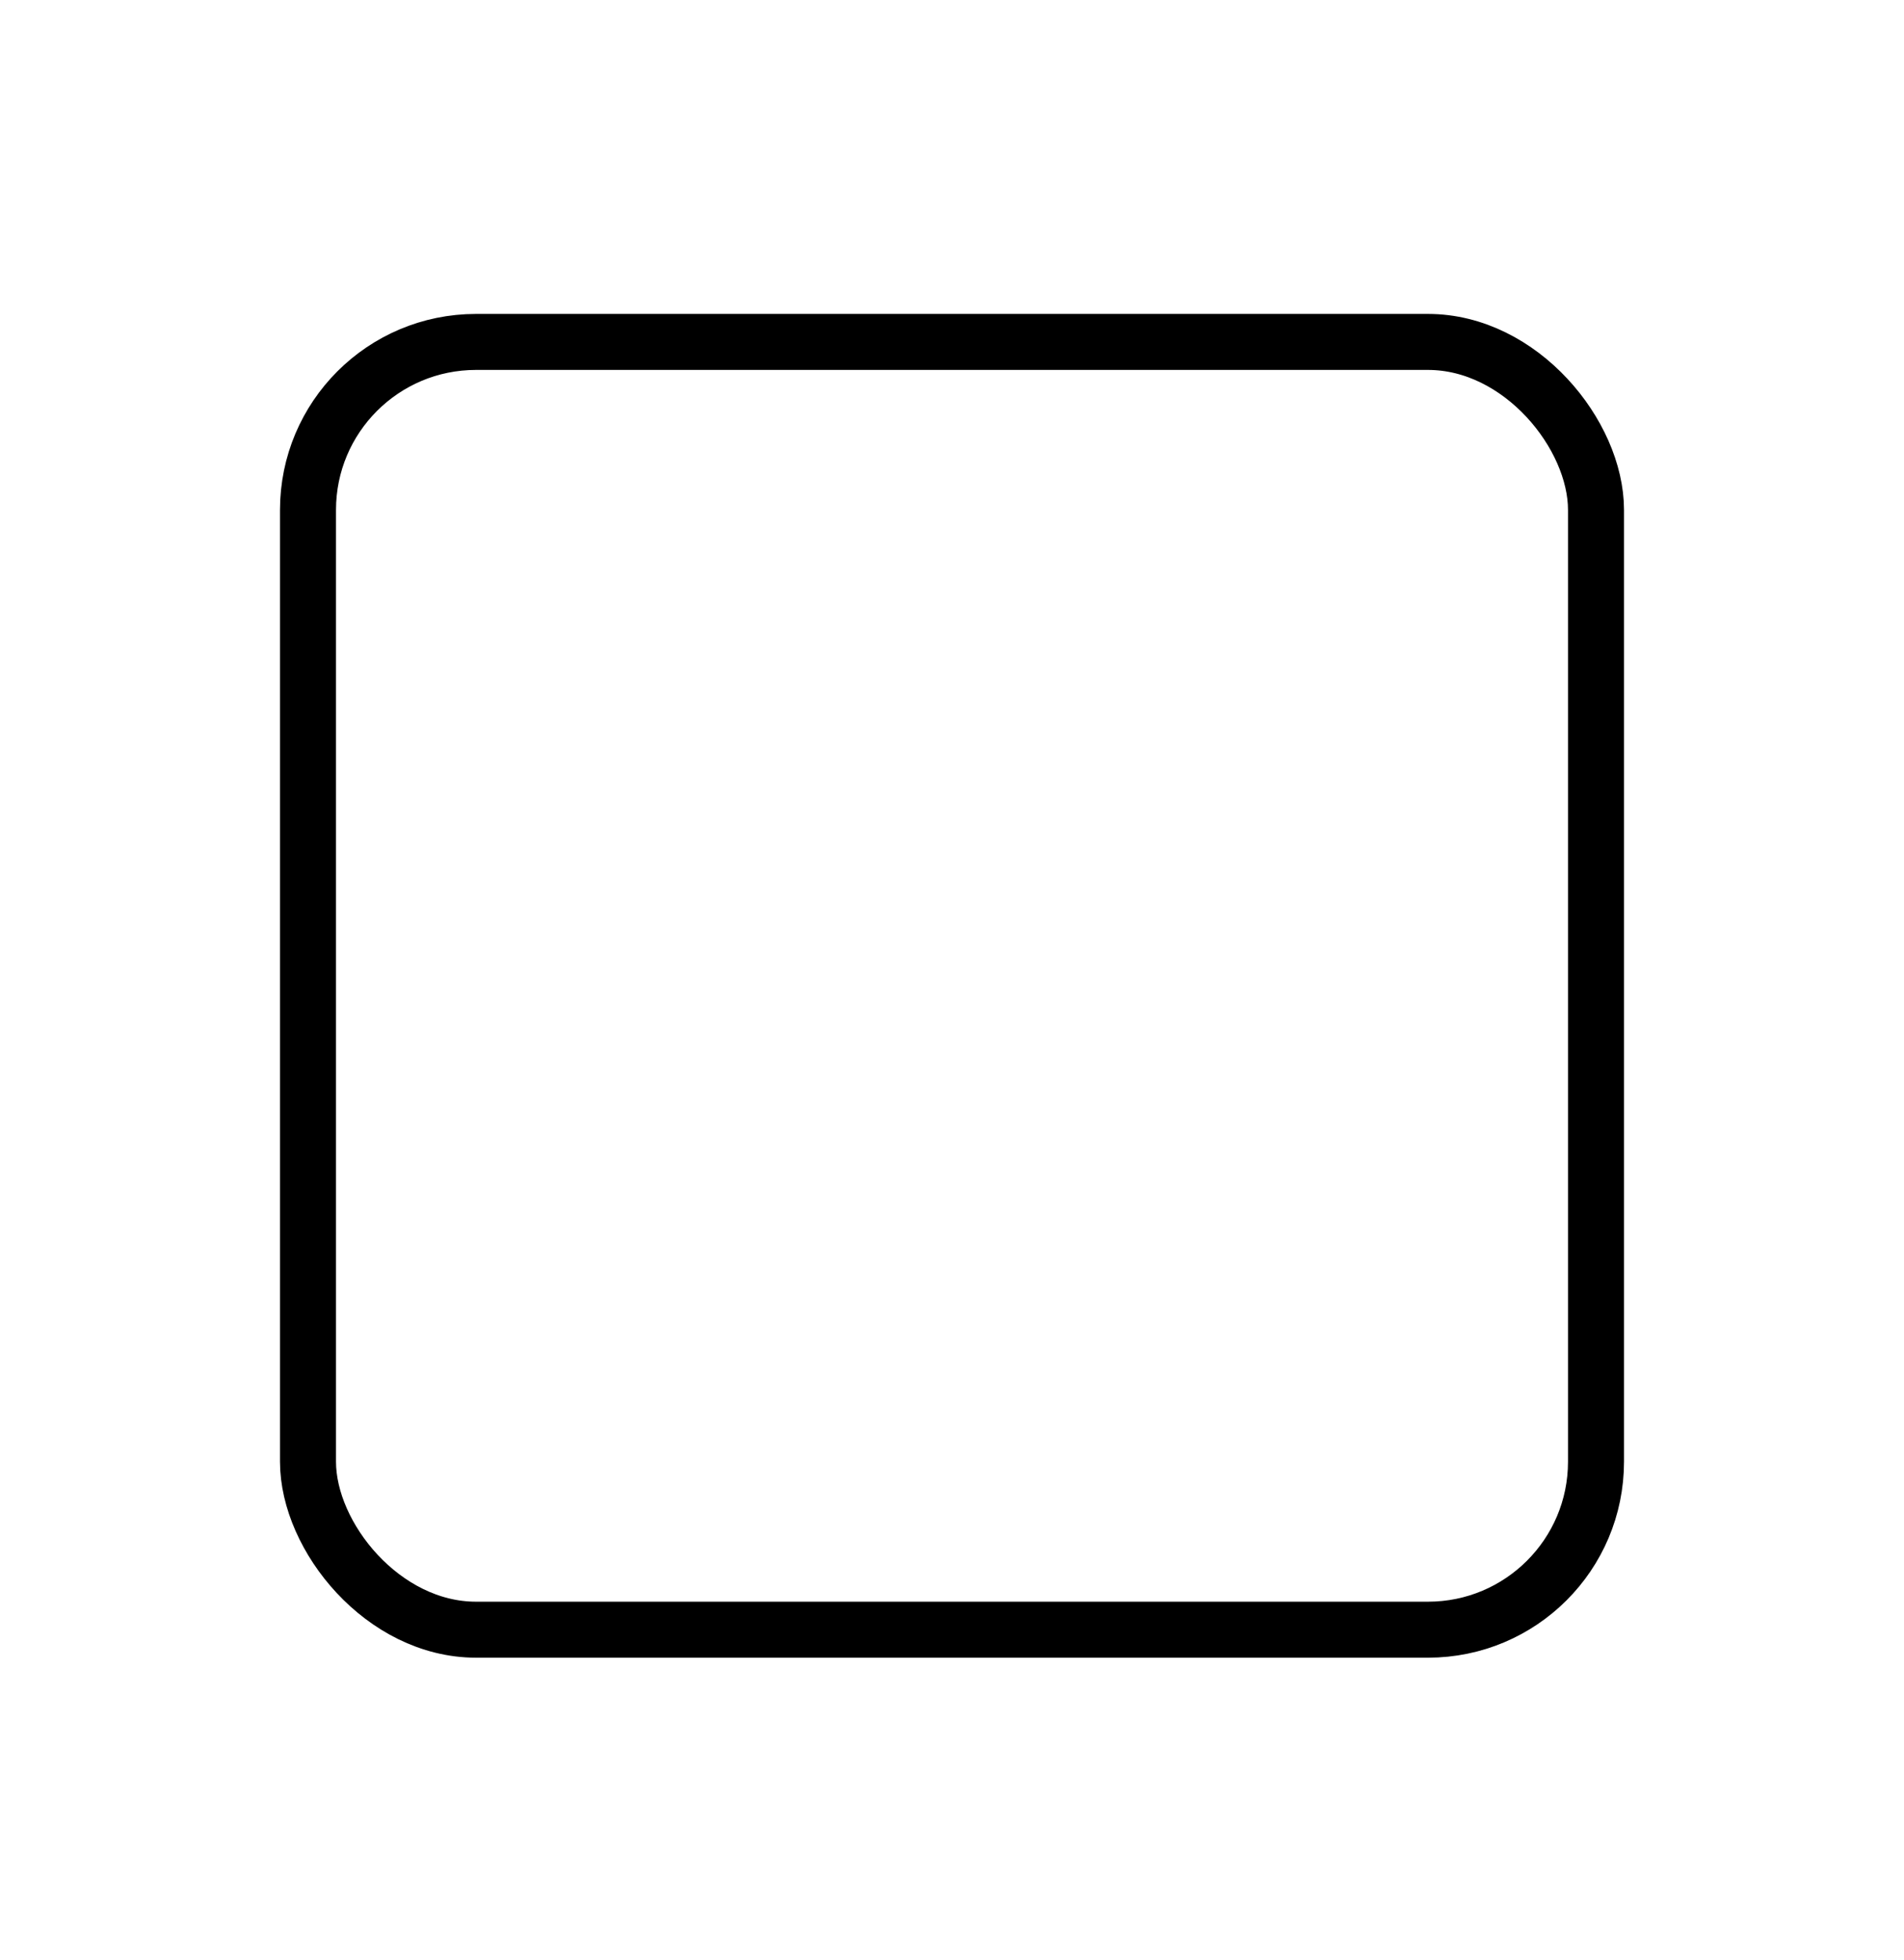 <svg xmlns="http://www.w3.org/2000/svg" xmlns:xlink="http://www.w3.org/1999/xlink" width="34" height="35" viewBox="0 0 34 35">
    <defs>
        <filter id="4coon92aeb" color-interpolation-filters="auto">
            <feColorMatrix in="SourceGraphic" values="0 0 0 0 0.839 0 0 0 0 0 0 0 0 0 0.11 0 0 0 1 0"/>
        </filter>
        <rect id="o8zsl8lnwa" width="24" height="24" x="5" y="5" rx="3"/>
    </defs>
    <g fill="#fff" fill-rule="evenodd">
        <g>
            <g>
                <g transform="translate(-15, -466) translate(0, 446) translate(15, 20.607)">
                    <mask id="7hi6ndk4sc" fill="#fff">
                        <use xlink:href="#o8zsl8lnwa"/>
                    </mask>
                    <rect width="23" height="23" x="5.5" y="5.5" stroke="#000" rx="3"/>
                    <g filter="url(#4coon92aeb)">
                        <g mask="url(#7hi6ndk4sc)">
                            <g fill="#FFF">
                                <path d="M16.873.242c-.3.124-.534-.006-.9.693-1.154 2.198-2.05 3.982-3.12 6.549.032-2.108.438-3.786.68-5.838.045-.379.108-.9.099-1.293-.008-.302-.332-.342-.985-.043-.364.167-.801.153-.968.554-.71 1.707-2.35 6.453-3.112 9.137-.183.645.505.753.712.091.5-1.599 1.645-5.139 2.327-6.962-.068 1.67-.56 4.307-.33 5.691.072.436.51.624.735.992.16.262.418.289.559-.07.666-1.687 1.964-4.664 3.217-7.046-.246 1.048-1.187 5.497-1.45 7.27-.052.356.418.365.835.9.094.12.454.25.52-.057.222-1.063 1.675-7.97 2.245-10.164.153-.59.109-.888-1.064-.404M7.427 5.273c.504-.691.65-.55.77-.761.152-.264.052-.512-.487-.45 0 0-.204.013-.58.052C7.728 2.7 8.25 1.5 8.627.588c.128-.31.144-.537-.064-.583-.224-.05-.868.271-1.266.334-.125.02-.246.144-.288.23-.635 1.343-1.204 2.621-1.698 3.787-.63.099-1.369.23-2.194.4.59-1.395 1.188-2.77 1.77-4.095.288-.65-.468-.712-.76-.052-.38.857-1.094 2.463-1.883 4.335-.58.131-1.194.28-1.837.451-.467.124-.487.239-.285.496.112.144.342.13.447.232.273.264.438.58.926.629C1.059 7.82.625 8.924.23 9.986c-.247.666.457.802.728.097.436-1.137.896-2.287 1.368-3.435.393-.084 1.346-.272 2.227-.448-.699 1.76-1.159 3.096-1.332 3.747-.033.125.022.194.05.245.236.316.46.329.764.719.082.106.357.163.452-.098.646-1.797 1.311-3.484 1.932-4.995.258-.052.722-.155 1.007-.545M8.059 7.96c-.048.034-.099.074-.15.115-.06-.149-.117-.297-.171-.44.162-.163.318-.325.452-.495.554-.71-.541-1.12-1.013-.659-.252.246-.19.488-.12.695.021.063.056.158.096.266-.135.113-.297.255-.511.46-.535.513-.39 1.177.183 1.324.349.089.674-.043.955-.25.014.03.028.064.041.09.15.308.613.215.436-.158-.03-.064-.07-.155-.112-.254.09-.095.175-.19.247-.28.342-.417.012-.66-.333-.414zm-.363-.978c-.051.049-.1.091-.149.133-.01-.033-.024-.07-.033-.097-.158-.496.531-.36.182-.036zm-.374 1.51c-.21.106-.376-.008-.094-.326.047-.054.096-.1.146-.152.047.12.095.24.145.36-.065.044-.131.085-.197.118z" transform="translate(8, 12)"/>
                            </g>
                        </g>
                    </g>
                </g>
            </g>
        </g>
    </g>
</svg>
